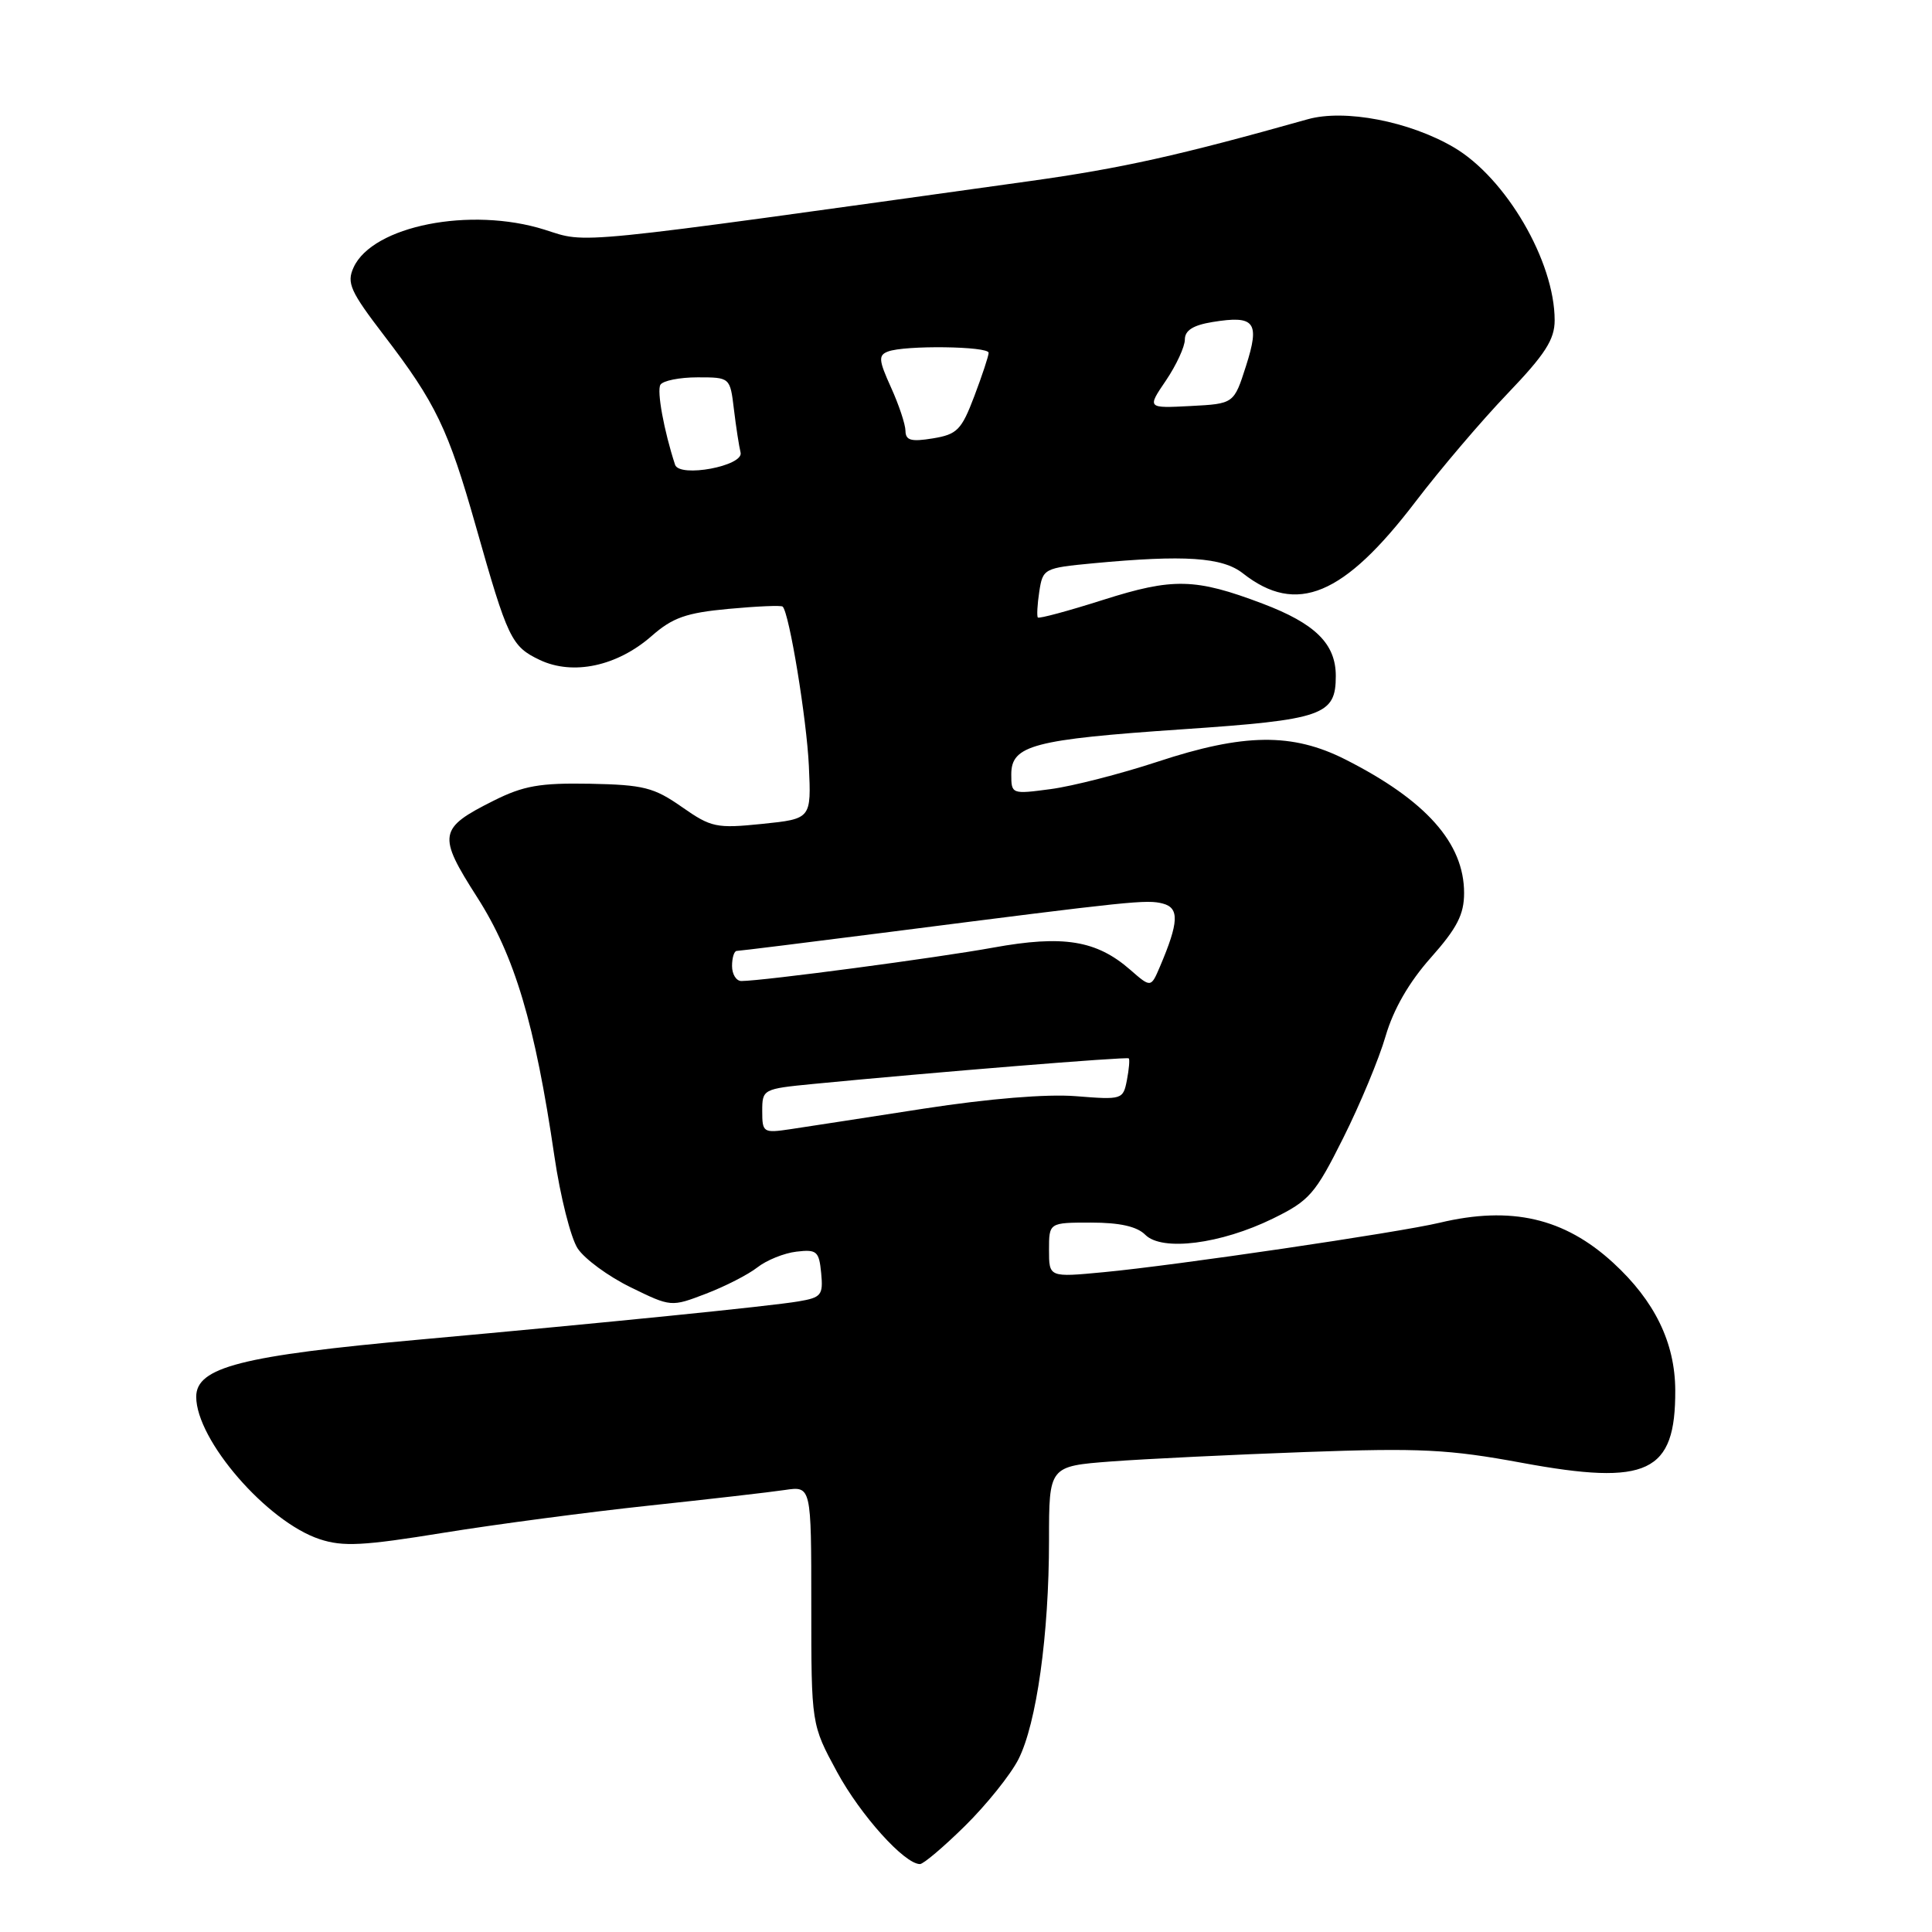 <?xml version="1.0" encoding="UTF-8" standalone="no"?>
<!DOCTYPE svg PUBLIC "-//W3C//DTD SVG 1.1//EN" "http://www.w3.org/Graphics/SVG/1.1/DTD/svg11.dtd" >
<svg xmlns="http://www.w3.org/2000/svg" xmlns:xlink="http://www.w3.org/1999/xlink" version="1.1" viewBox="0 0 256 256">
 <g >
 <path fill="currentColor"
d=" M 127.88 241.93 C 130.71 239.14 133.89 235.18 134.94 233.13 C 137.35 228.39 139.00 216.62 139.00 204.07 C 139.00 194.28 139.00 194.28 147.25 193.65 C 151.79 193.31 163.38 192.75 173.00 192.40 C 188.20 191.85 191.97 192.04 201.66 193.83 C 218.35 196.91 222.03 195.17 221.98 184.20 C 221.95 177.90 219.25 172.37 213.76 167.33 C 207.28 161.38 200.24 159.76 190.76 162.02 C 185.31 163.32 155.73 167.68 146.25 168.57 C 139.00 169.26 139.00 169.26 139.00 165.63 C 139.00 162.00 139.00 162.00 144.57 162.00 C 148.37 162.00 150.66 162.51 151.76 163.62 C 153.98 165.84 161.75 164.85 168.66 161.47 C 173.51 159.09 174.26 158.24 177.98 150.80 C 180.21 146.35 182.74 140.27 183.60 137.29 C 184.64 133.73 186.70 130.15 189.59 126.90 C 193.07 122.98 194.00 121.17 194.00 118.33 C 194.00 111.72 188.96 106.05 178.28 100.64 C 171.25 97.08 164.83 97.15 153.36 100.94 C 148.46 102.55 142.10 104.18 139.22 104.56 C 134.06 105.25 134.00 105.23 134.00 102.60 C 134.00 98.75 136.93 97.98 156.61 96.64 C 175.33 95.37 177.00 94.79 177.00 89.57 C 177.00 85.31 174.29 82.63 167.29 79.98 C 158.38 76.61 155.44 76.54 146.16 79.49 C 141.57 80.95 137.68 82.00 137.52 81.82 C 137.37 81.65 137.45 80.10 137.71 78.39 C 138.18 75.34 138.33 75.26 144.84 74.64 C 156.96 73.50 161.97 73.83 164.69 75.97 C 171.80 81.56 178.05 78.96 187.60 66.43 C 190.85 62.17 196.31 55.75 199.75 52.16 C 204.75 46.94 206.00 44.99 206.00 42.44 C 206.00 34.64 199.55 23.58 192.63 19.52 C 186.74 16.07 178.18 14.43 173.29 15.80 C 156.16 20.62 148.66 22.29 136.50 23.99 C 74.74 32.60 78.00 32.28 72.15 30.43 C 62.36 27.35 49.36 29.92 46.85 35.44 C 45.91 37.50 46.41 38.60 50.92 44.49 C 57.73 53.38 59.40 56.86 63.04 69.69 C 67.29 84.69 67.75 85.65 71.53 87.45 C 75.93 89.53 81.78 88.28 86.35 84.27 C 89.12 81.84 90.92 81.20 96.54 80.68 C 100.30 80.33 103.53 80.19 103.71 80.38 C 104.59 81.26 106.89 95.27 107.18 101.50 C 107.50 108.50 107.50 108.50 101.00 109.17 C 94.91 109.79 94.24 109.65 90.34 106.92 C 86.65 104.34 85.27 103.99 78.18 103.85 C 71.54 103.73 69.37 104.11 65.40 106.10 C 58.09 109.76 57.95 110.64 63.22 118.88 C 68.20 126.66 70.89 135.67 73.46 153.20 C 74.24 158.53 75.63 164.03 76.54 165.42 C 77.45 166.81 80.61 169.13 83.56 170.57 C 88.91 173.19 88.93 173.19 93.53 171.43 C 96.07 170.46 99.14 168.89 100.35 167.94 C 101.57 166.98 103.90 166.04 105.53 165.85 C 108.23 165.53 108.53 165.79 108.81 168.69 C 109.09 171.61 108.83 171.93 105.81 172.44 C 102.04 173.08 80.36 175.26 55.73 177.49 C 32.01 179.63 26.00 181.16 26.00 185.08 C 26.00 190.82 35.39 201.65 42.36 203.95 C 45.44 204.97 48.14 204.83 58.77 203.10 C 65.77 201.97 78.03 200.35 86.00 199.50 C 93.97 198.65 102.08 197.72 104.00 197.43 C 107.50 196.91 107.50 196.91 107.50 212.70 C 107.50 228.50 107.50 228.50 110.91 234.79 C 114.02 240.52 119.85 247.00 121.90 247.00 C 122.36 247.00 125.05 244.72 127.88 241.93 Z  M 101.00 147.23 C 101.00 144.33 101.09 144.28 107.75 143.63 C 123.63 142.09 149.33 140.00 149.57 140.24 C 149.71 140.38 149.60 141.68 149.32 143.13 C 148.82 145.70 148.68 145.74 142.57 145.25 C 138.69 144.94 131.05 145.57 122.41 146.90 C 114.76 148.09 106.81 149.31 104.75 149.62 C 101.14 150.16 101.00 150.07 101.00 147.23 Z  M 149.75 128.49 C 145.28 124.59 140.88 123.88 131.62 125.56 C 124.15 126.92 101.16 129.97 98.25 129.99 C 97.56 130.00 97.00 129.10 97.00 128.00 C 97.00 126.90 97.28 126.00 97.63 126.00 C 97.97 126.00 107.08 124.87 117.88 123.49 C 150.14 119.36 151.95 119.17 154.09 119.73 C 156.29 120.31 156.20 122.21 153.70 128.08 C 152.50 130.89 152.50 130.89 149.75 128.49 Z  M 89.45 61.58 C 87.98 57.09 87.01 51.79 87.51 50.98 C 87.85 50.44 90.06 50.00 92.43 50.00 C 96.74 50.00 96.74 50.00 97.25 54.25 C 97.53 56.59 97.93 59.16 98.13 59.96 C 98.58 61.74 90.03 63.34 89.45 61.58 Z  M 119.98 57.09 C 119.97 56.22 119.10 53.62 118.06 51.33 C 116.42 47.71 116.37 47.07 117.66 46.58 C 119.87 45.73 131.00 45.87 131.00 46.75 C 131.00 47.16 130.14 49.75 129.10 52.50 C 127.40 56.98 126.83 57.56 123.60 58.09 C 120.73 58.56 120.00 58.36 119.98 57.09 Z  M 154.50 50.41 C 155.87 48.38 157.00 45.94 157.00 44.99 C 157.00 43.78 158.09 43.09 160.66 42.67 C 166.29 41.75 166.97 42.66 165.10 48.50 C 163.50 53.50 163.50 53.50 157.75 53.80 C 151.99 54.10 151.99 54.10 154.50 50.41 Z "/>
</g>
</svg>